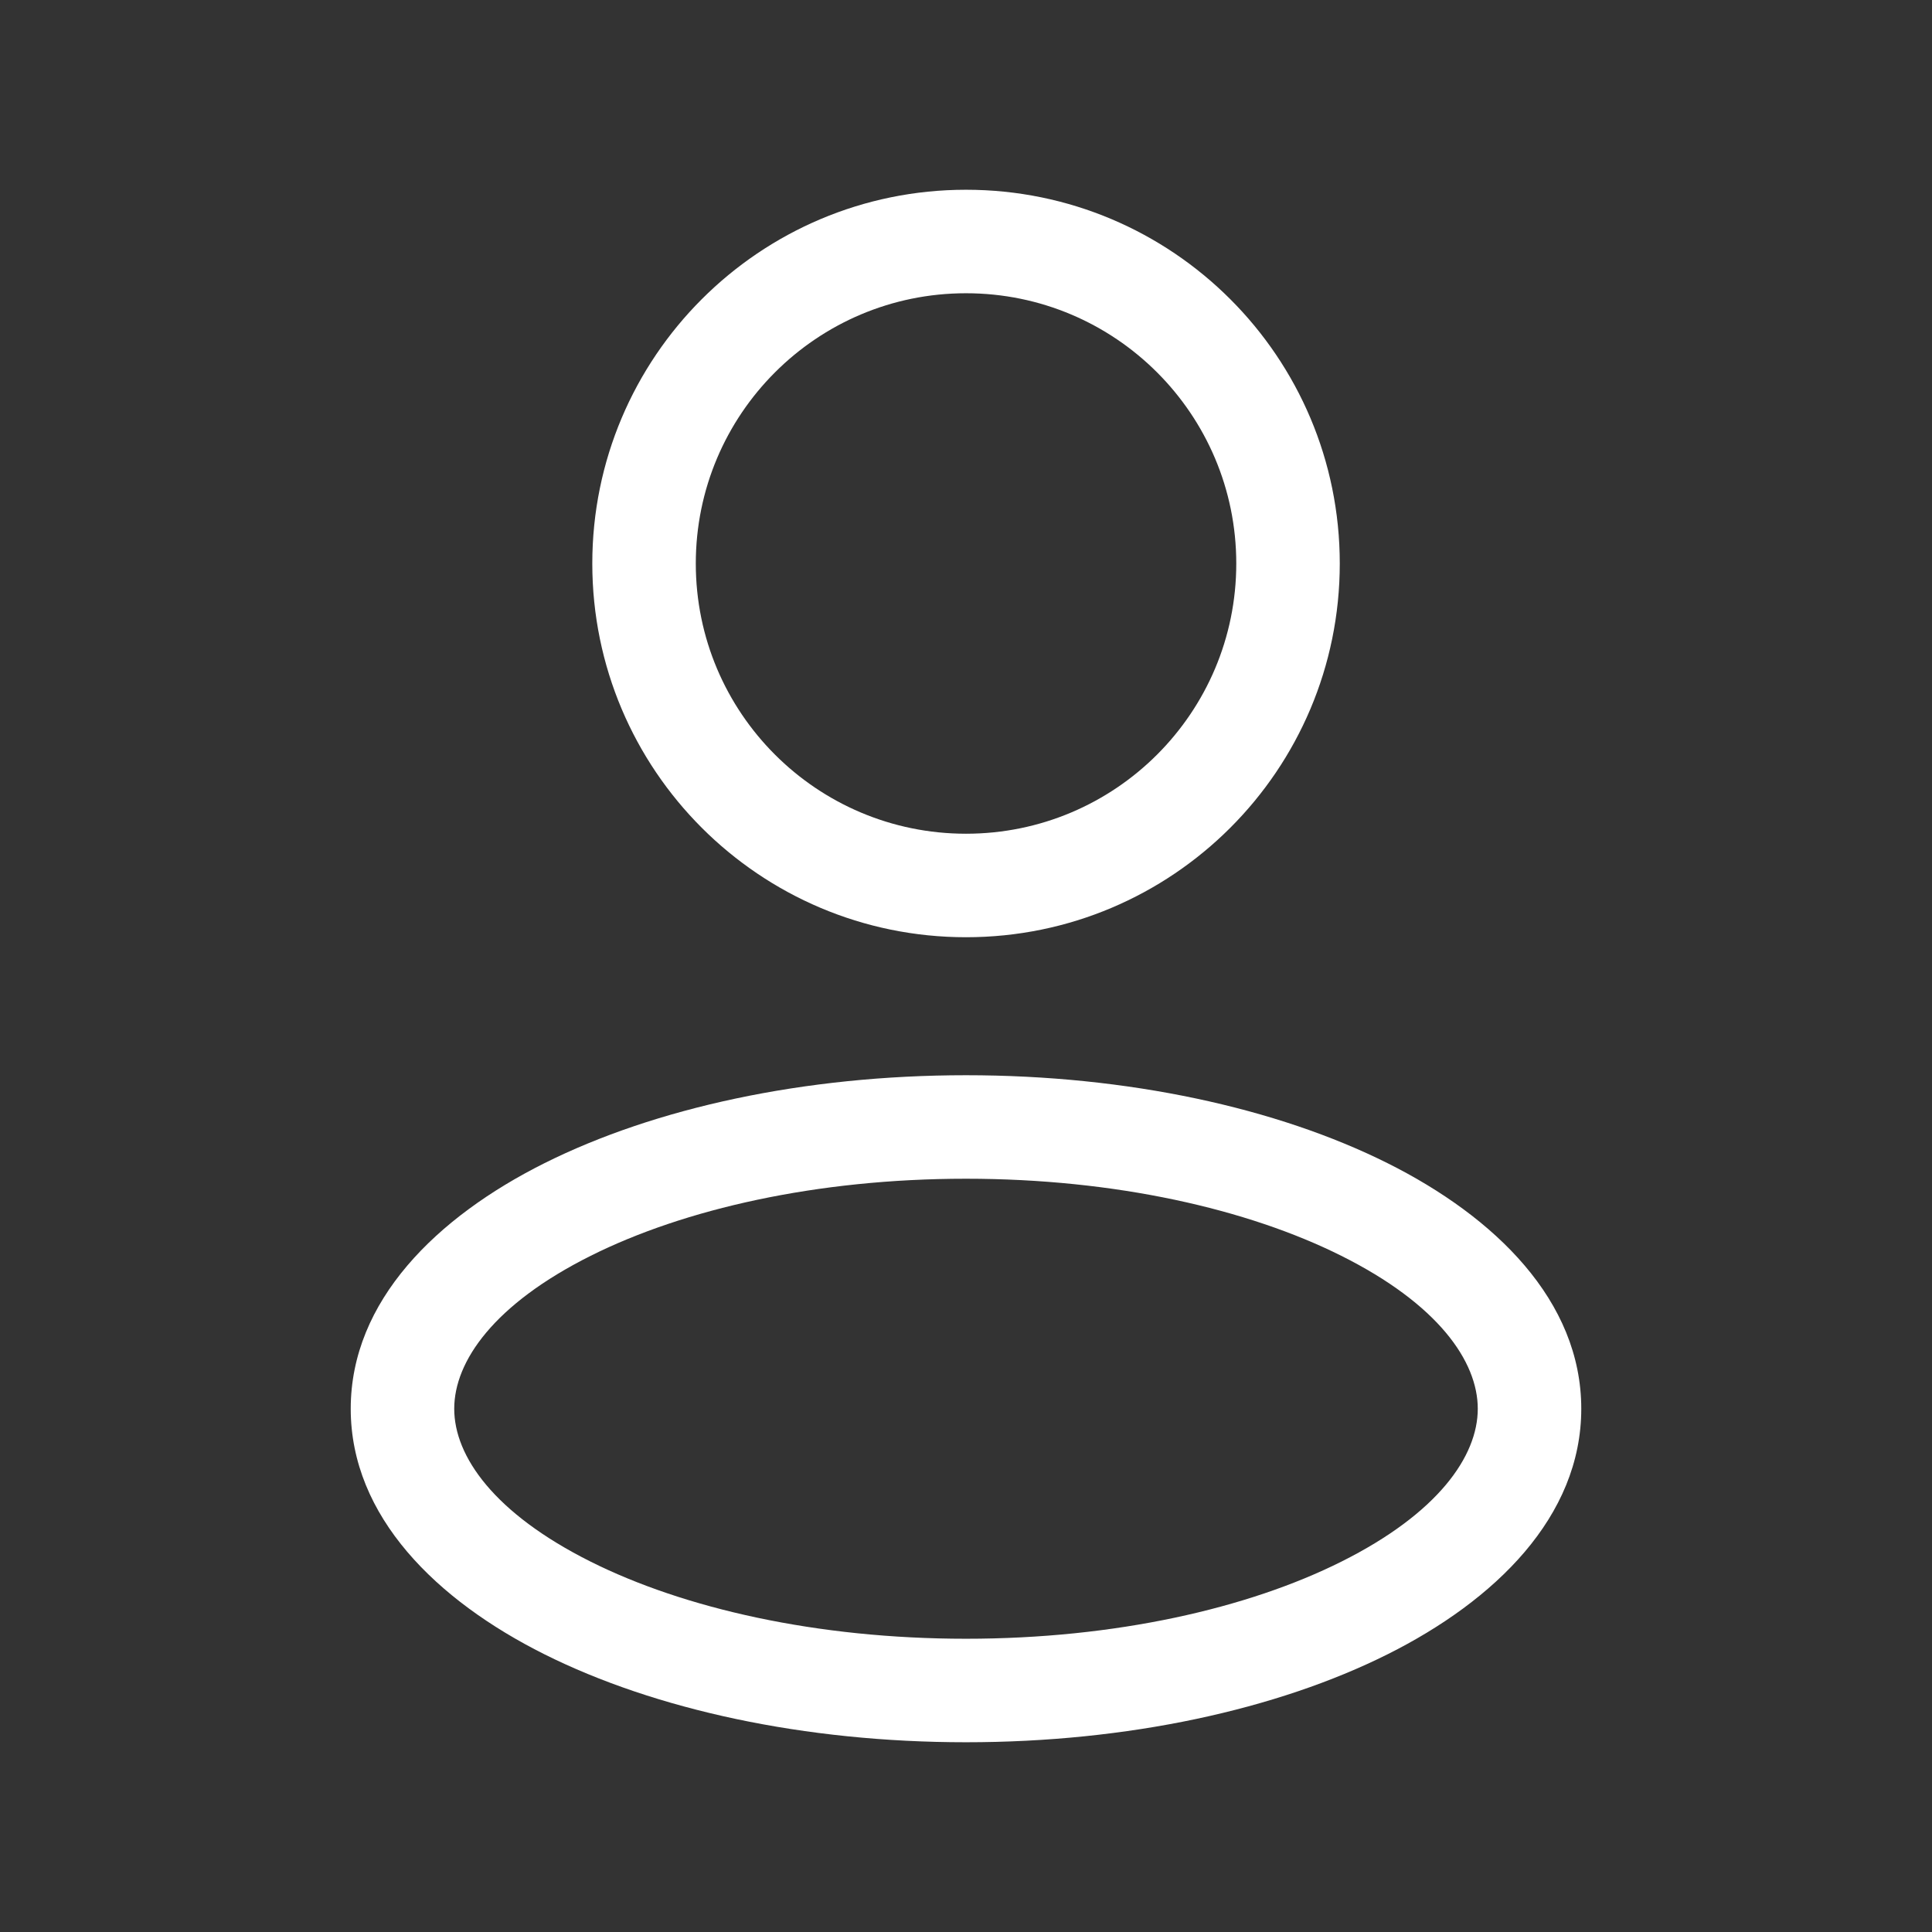 <svg width="28" height="28" viewBox="0 0 28 28" fill="none" xmlns="http://www.w3.org/2000/svg">
<rect x="0" y="0" width="28" height="28" fill="#333333" stroke="none"/>
<g id="Icon/ User">
<path id="Vector" d="M17.917 8.167C17.917 10.33 16.163 12.083 14 12.083V13.583C16.992 13.583 19.417 11.158 19.417 8.167H17.917ZM14 12.083C11.837 12.083 10.084 10.33 10.084 8.167H8.584C8.584 11.158 11.009 13.583 14 13.583V12.083ZM10.084 8.167C10.084 6.004 11.837 4.25 14 4.25V2.75C11.009 2.75 8.584 5.175 8.584 8.167H10.084ZM14 4.25C16.163 4.25 17.917 6.004 17.917 8.167H19.417C19.417 5.175 16.992 2.75 14 2.75V4.25ZM21.417 20.417C21.417 21.107 20.838 21.934 19.439 22.633C18.086 23.31 16.164 23.75 14 23.75V25.25C16.346 25.25 18.508 24.776 20.11 23.975C21.668 23.196 22.917 21.981 22.917 20.417H21.417ZM14 23.75C11.836 23.75 9.914 23.31 8.561 22.633C7.163 21.934 6.583 21.107 6.583 20.417H5.083C5.083 21.981 6.332 23.196 7.89 23.975C9.493 24.776 11.654 25.25 14 25.25V23.75ZM6.583 20.417C6.583 19.726 7.163 18.899 8.561 18.2C9.914 17.523 11.836 17.083 14 17.083V15.583C11.654 15.583 9.493 16.057 7.89 16.858C6.332 17.637 5.083 18.852 5.083 20.417H6.583ZM14 17.083C16.164 17.083 18.086 17.523 19.439 18.2C20.838 18.899 21.417 19.726 21.417 20.417H22.917C22.917 18.852 21.668 17.637 20.11 16.858C18.508 16.057 16.346 15.583 14 15.583V17.083Z" fill="white"/>
</g>
</svg>

